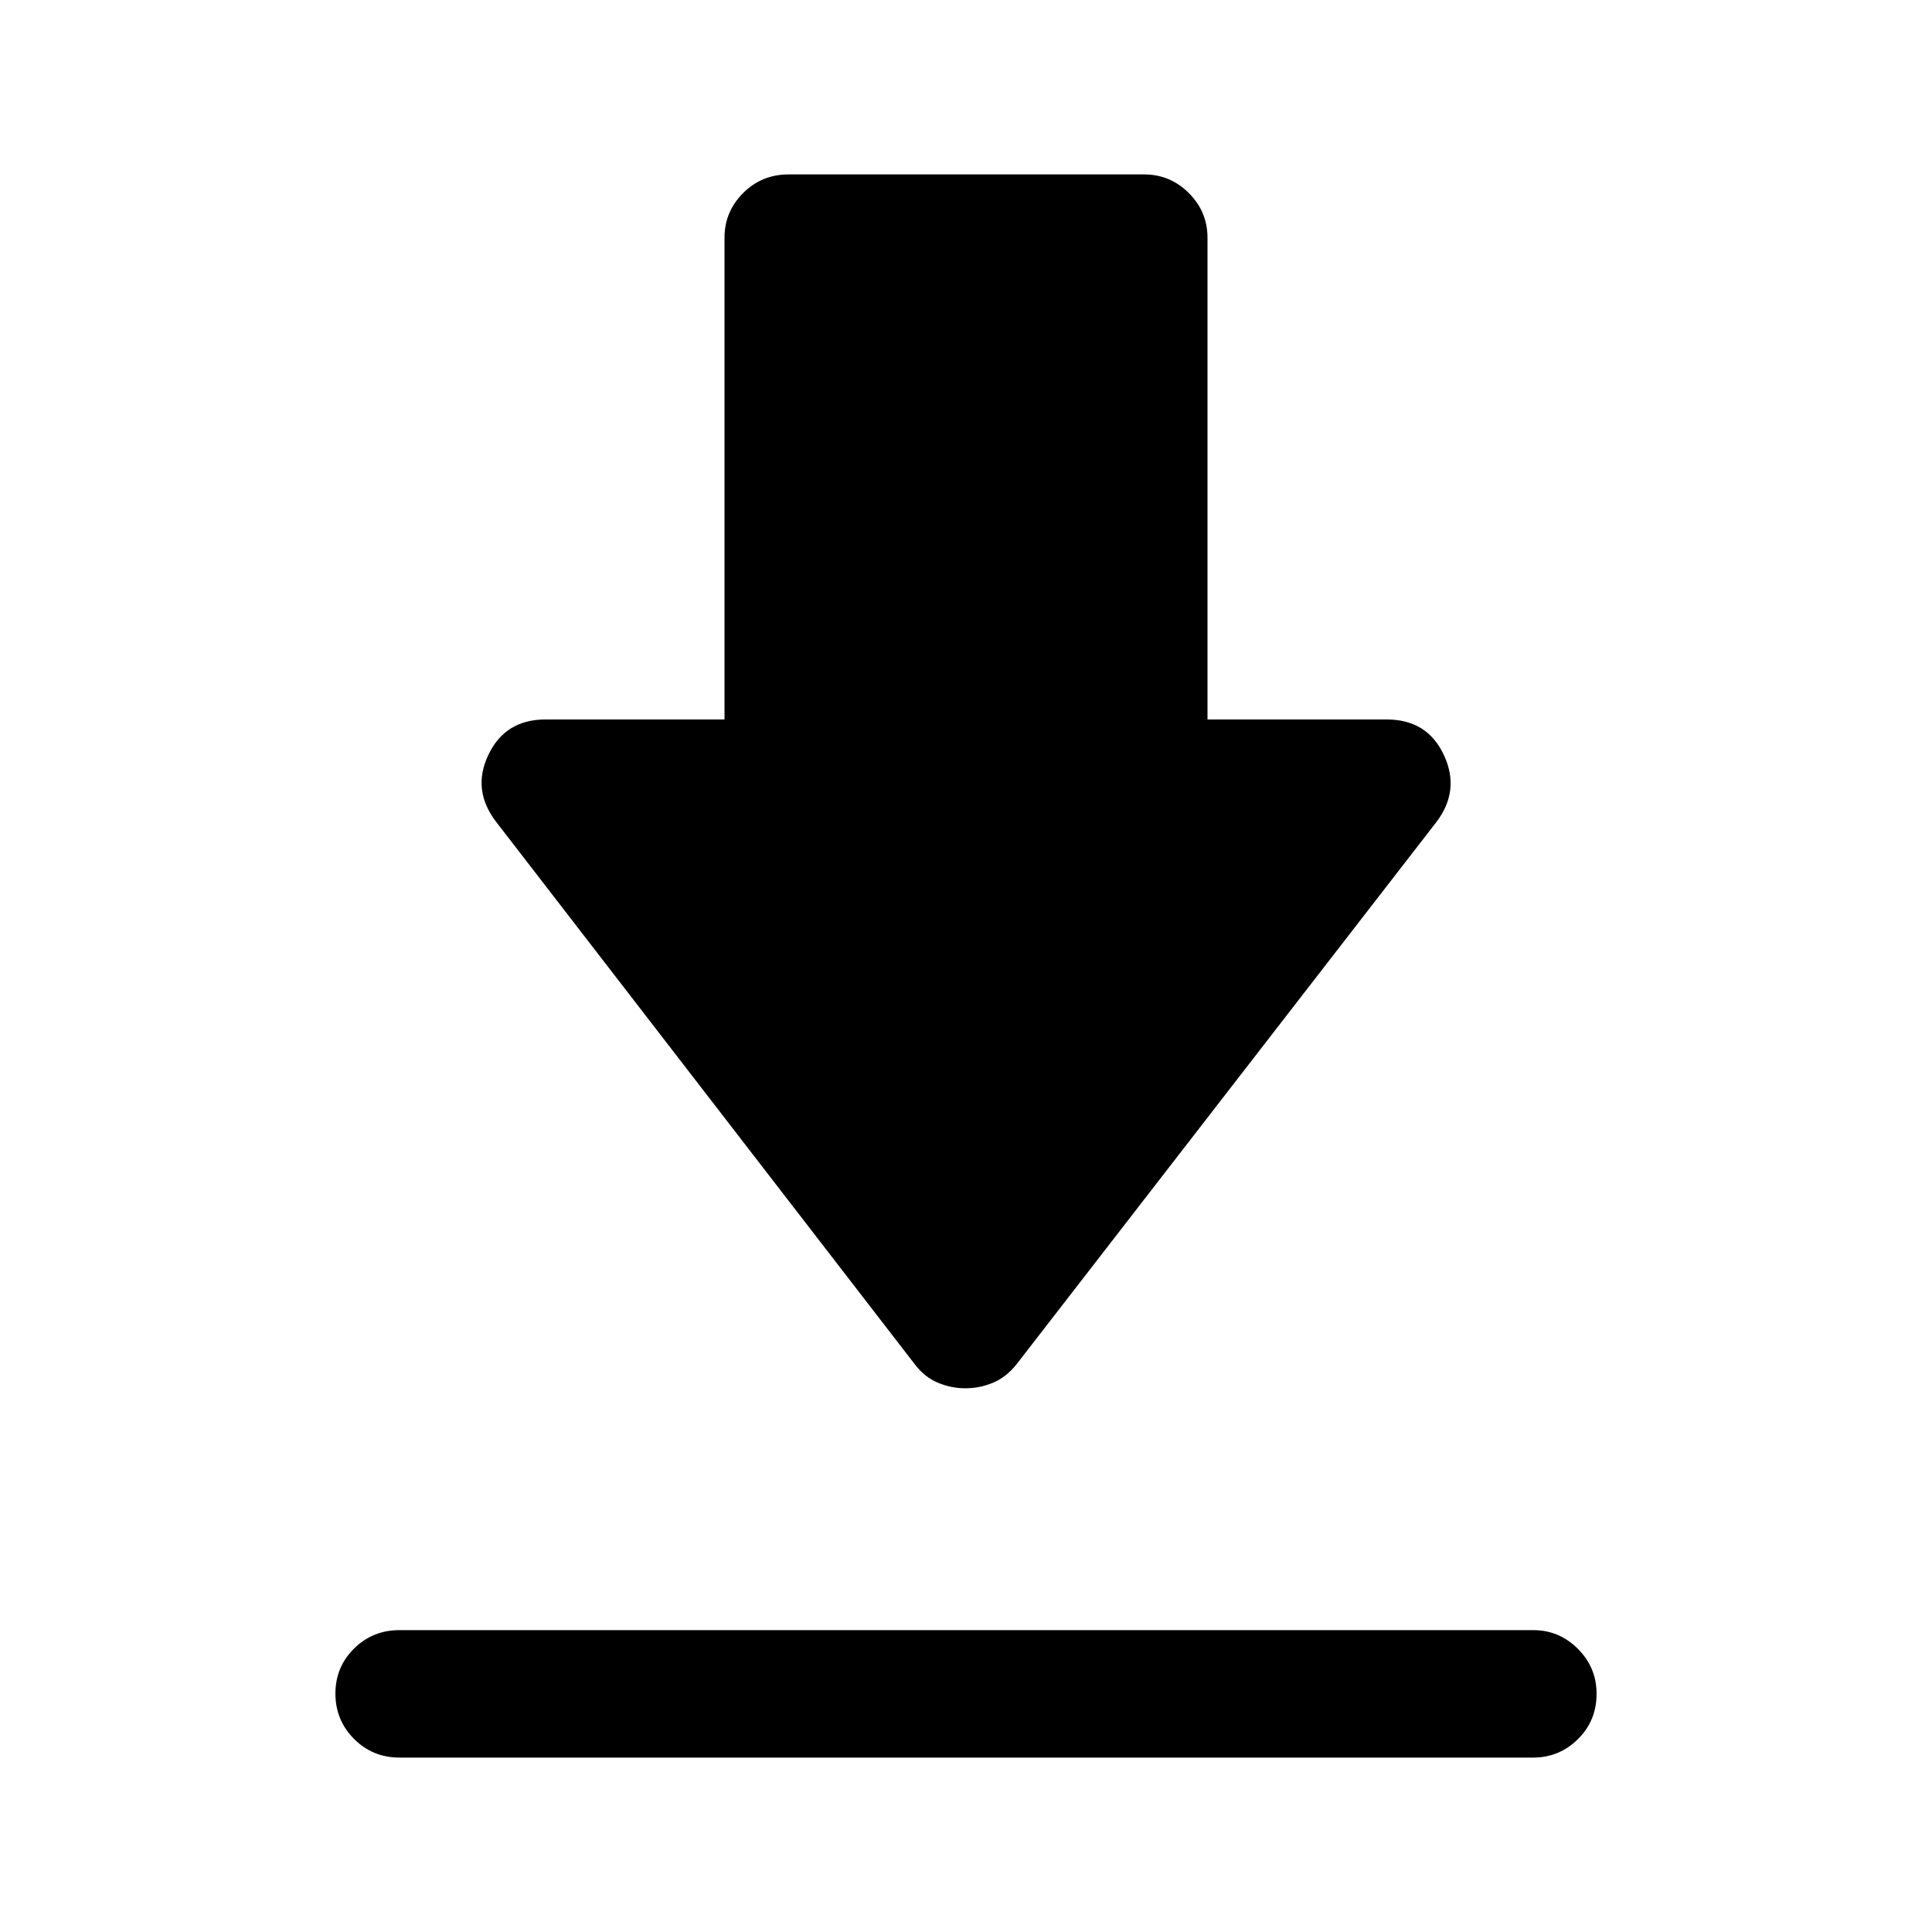 <svg xmlns="http://www.w3.org/2000/svg" height="40" viewBox="0 -960 960 960" width="40"><path d="M198.5-150h563.334q12.95 0 22.224 9.309 9.275 9.309 9.275 22.308 0 13.383-9.275 22.55-9.274 9.166-22.224 9.166H198.5q-13.334 0-22.583-9.283-9.25-9.284-9.25-22.5t9.25-22.383Q185.166-150 198.5-150Zm281.218-120.166q-7.039 0-13.66-2.75t-11.558-9.25l-208-269.501Q234.333-567.5 242.705-585t28.338-17.5H360v-239.381q0-12.93 9.25-22.191t22.583-9.261H568.5q12.95 0 22.225 9.261Q600-854.811 600-841.881V-602.5h89.058q20.106 0 28.357 17.577 8.252 17.577-3.581 33.256L505.167-282.166q-5.167 6.5-11.788 9.25t-13.661 2.75Z"/></svg>
